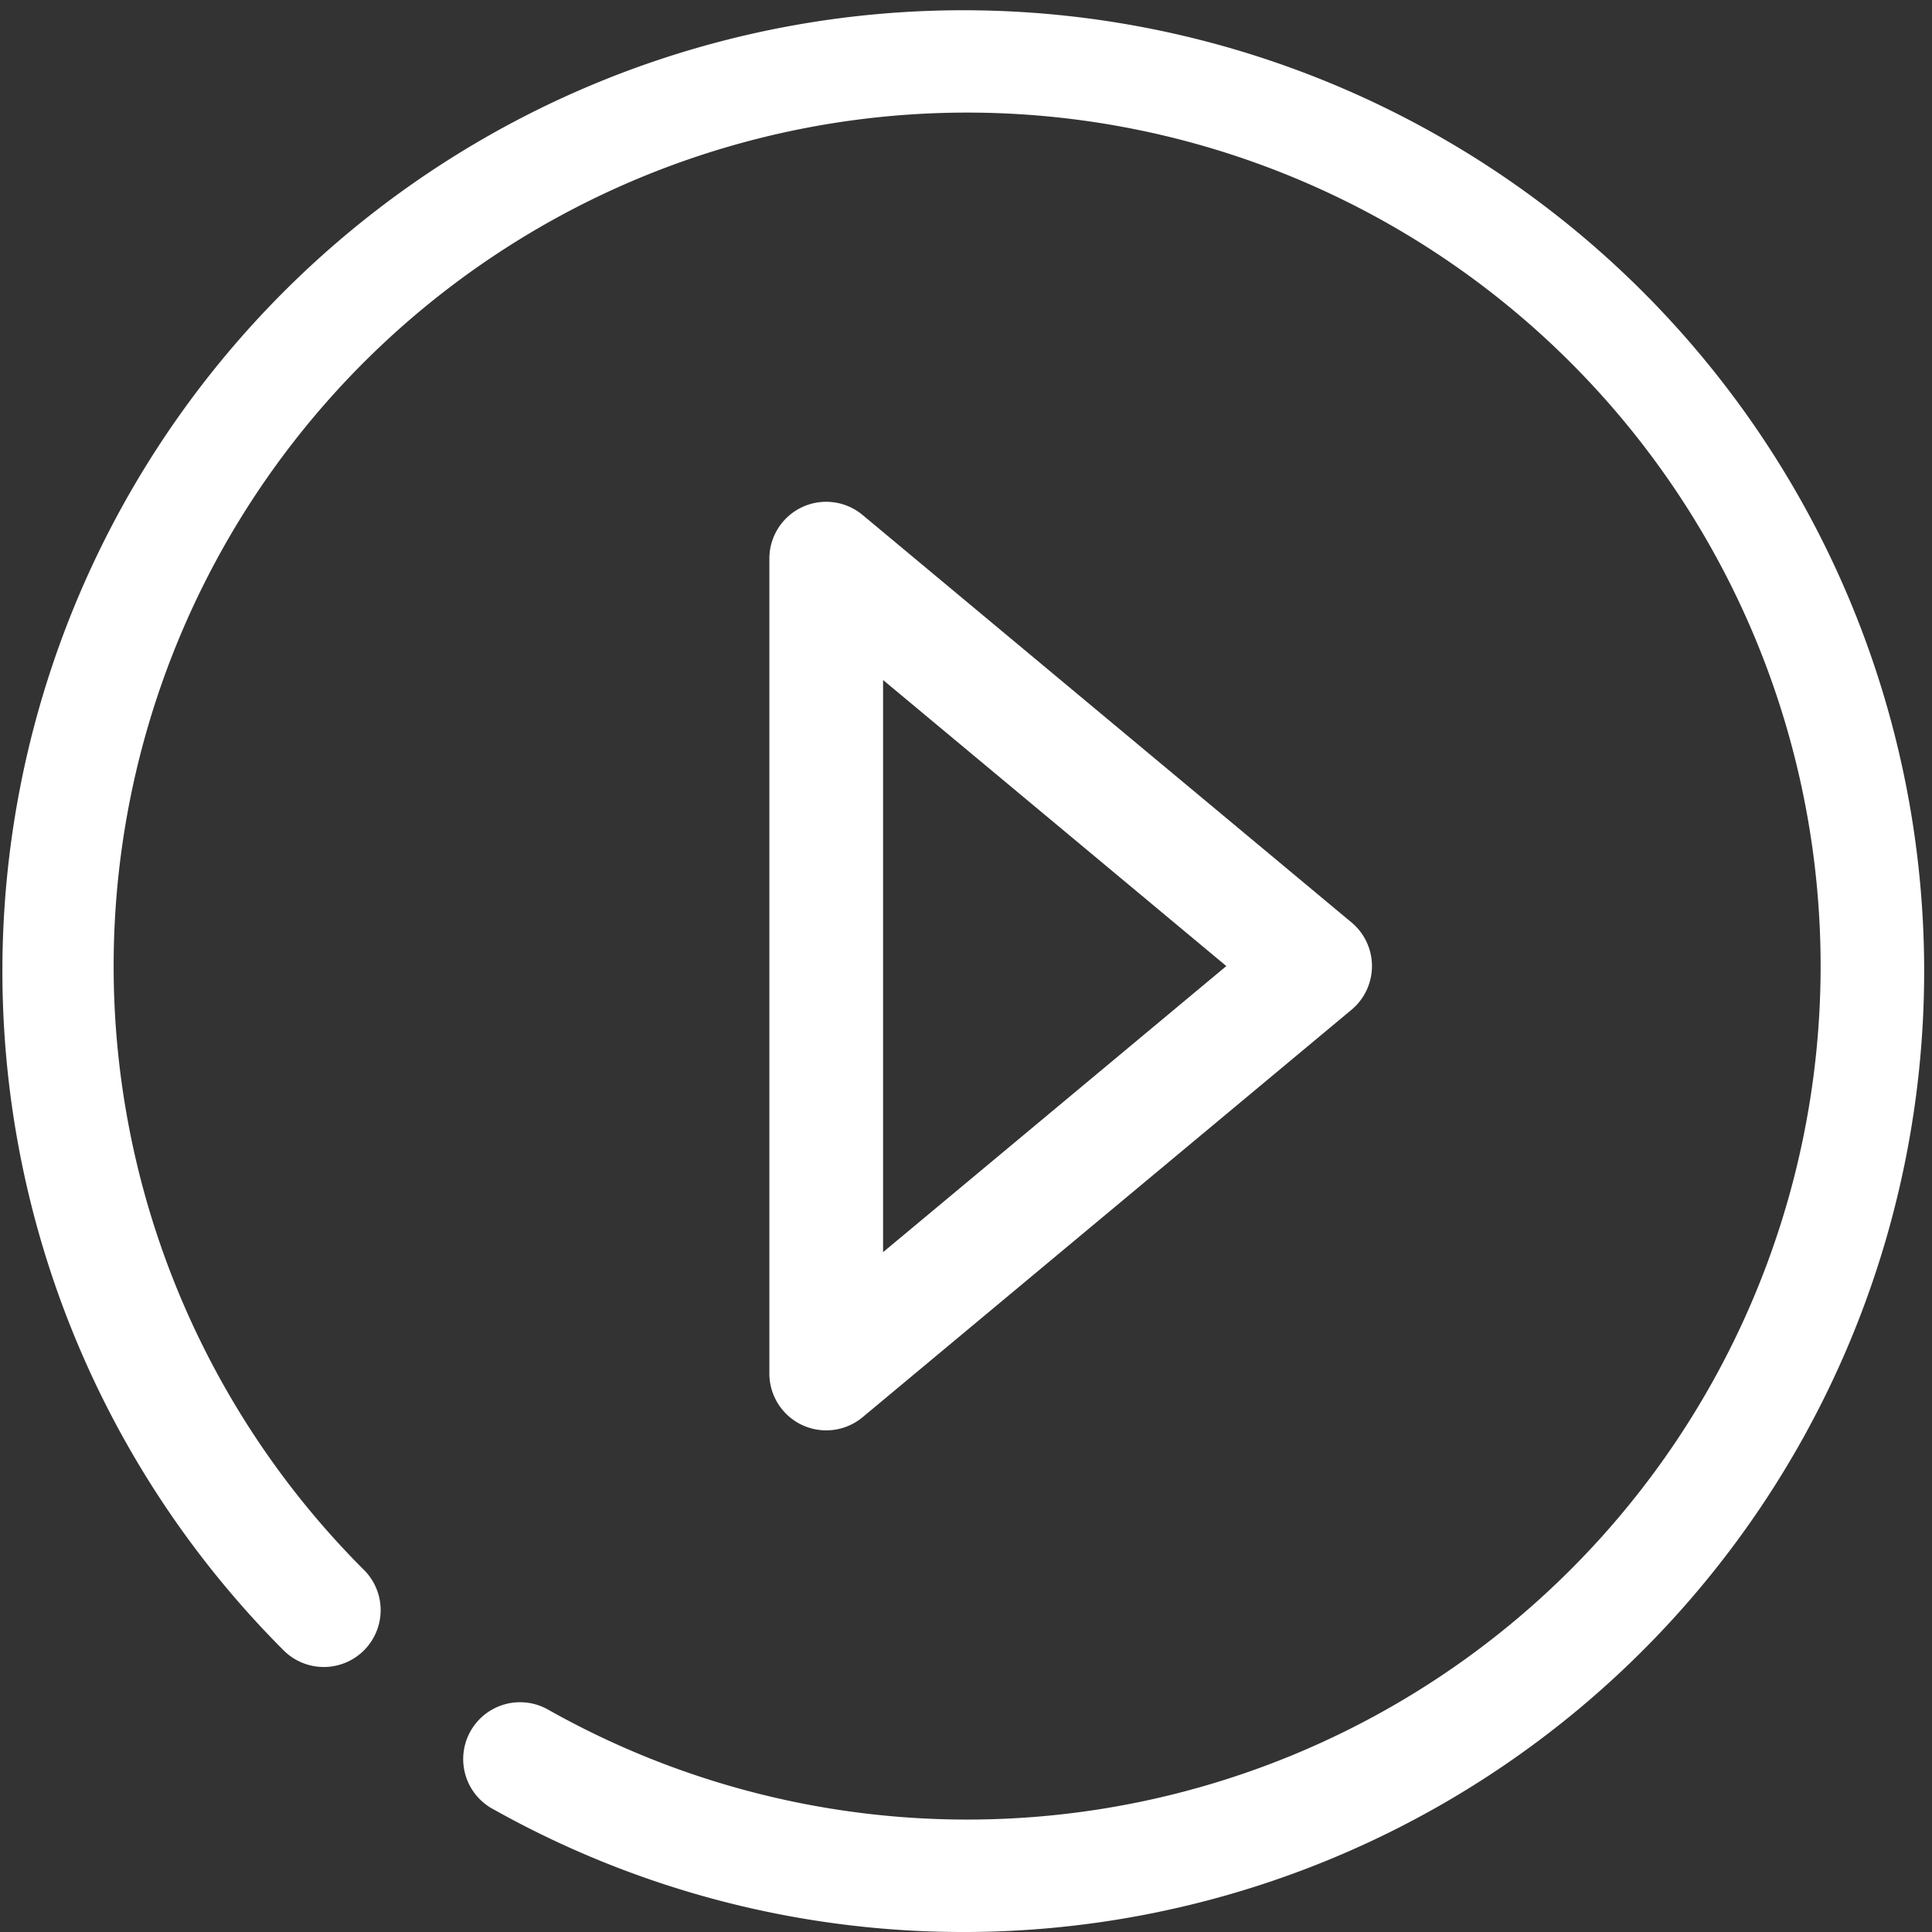 <svg xmlns="http://www.w3.org/2000/svg" width="70.001" height="70.001" viewBox="0 0 70.001 70.001">
  <rect x="0" y="0" width="70.001" height="70.001" fill="#333333" stroke="none"/>
  <path id="icon-play" d="M943.83,3699.528a2.06,2.06,0,0,1,2.022-3.59,30.924,30.924,0,1,0-6.7-5.092,2.06,2.06,0,1,1-2.912,2.913,34.815,34.815,0,1,1,7.593,5.769Zm11.23-13.9a2.06,2.06,0,0,1-1.186-1.865v-29.525a2.059,2.059,0,0,1,3.378-1.582l17.715,14.763a2.06,2.06,0,0,1,0,3.164l-17.715,14.763a2.061,2.061,0,0,1-2.192.282Zm2.934-6.262L970.431,3669l-12.437-10.365Z" transform="translate(-925.998 -3633.997)" fill="#fff"/>
</svg>
